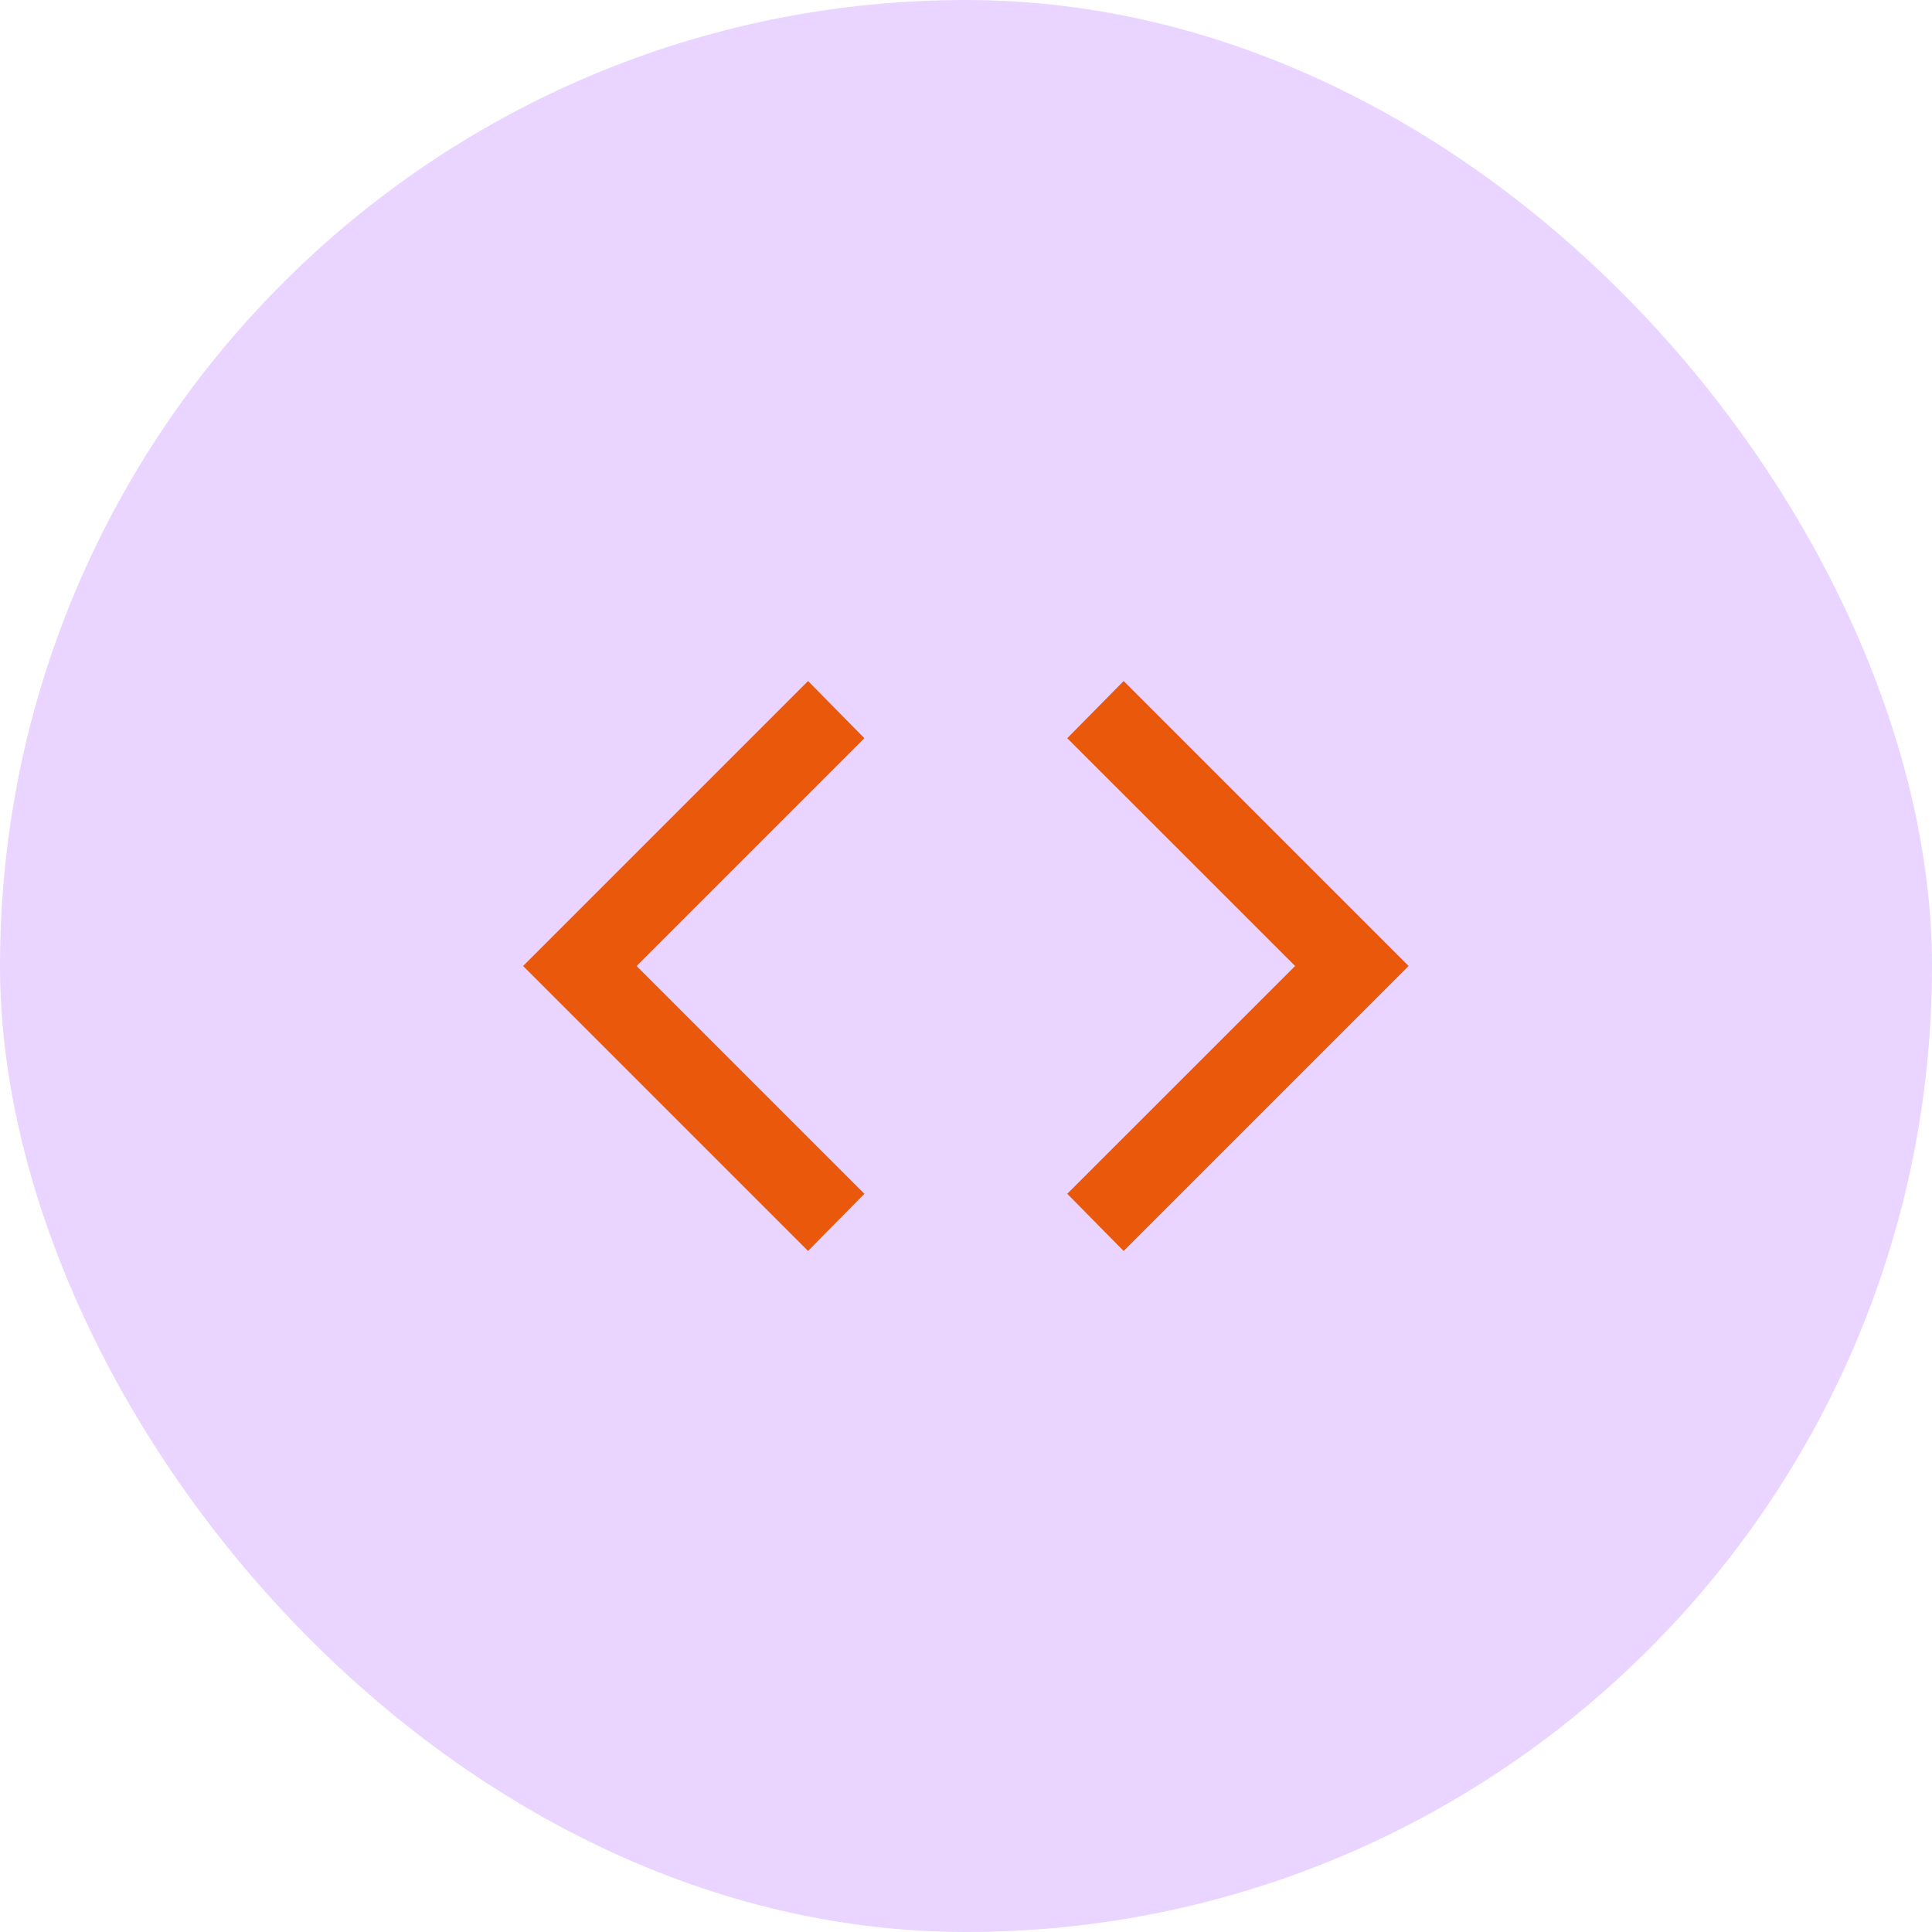 <svg width="32" height="32" viewBox="0 0 32 32" fill="none" xmlns="http://www.w3.org/2000/svg">
<rect width="32" height="32" rx="16" fill="#E9D5FF"/>
<path d="M23.331 16L18.611 20.72L17.677 19.773L21.451 16L17.677 12.227L18.611 11.28L23.331 16ZM10.544 16L14.317 19.773L13.384 20.72L8.664 16L13.384 11.28L14.317 12.227L10.544 16Z" fill="#EA580C"/>
</svg>
